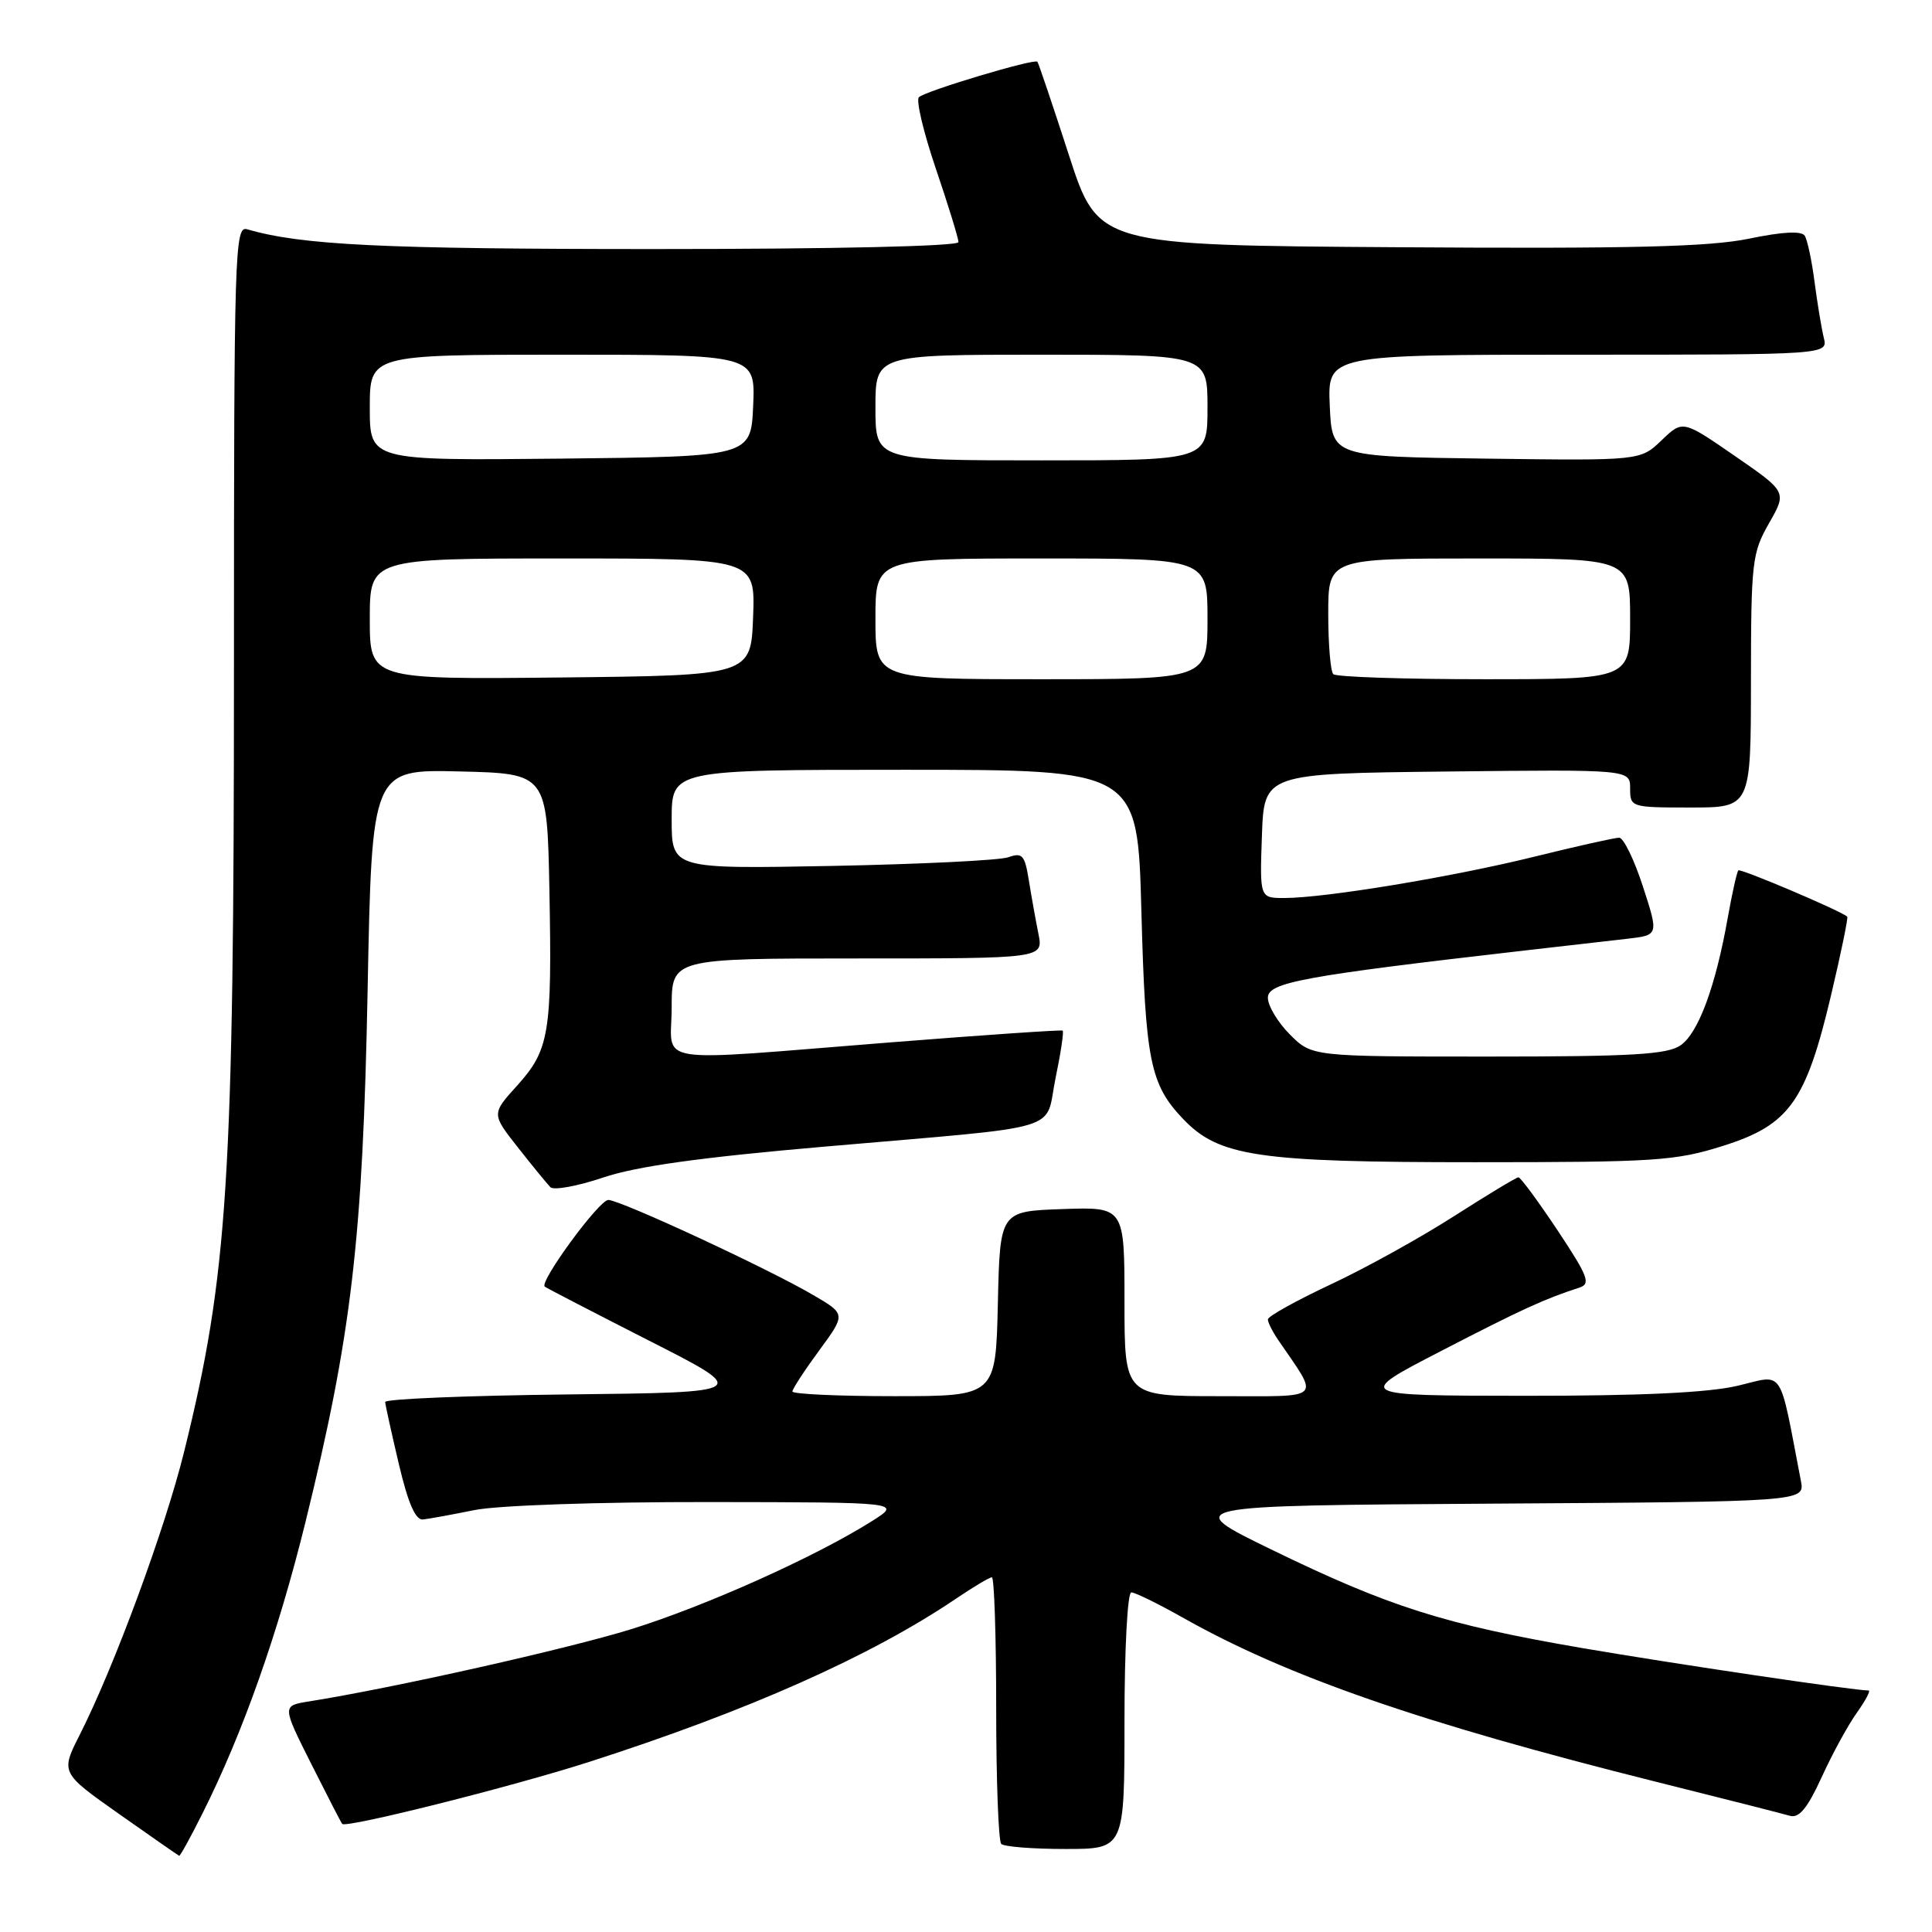 <?xml version="1.0" encoding="UTF-8" standalone="no"?>
<!DOCTYPE svg PUBLIC "-//W3C//DTD SVG 1.1//EN" "http://www.w3.org/Graphics/SVG/1.1/DTD/svg11.dtd" >
<svg xmlns="http://www.w3.org/2000/svg" xmlns:xlink="http://www.w3.org/1999/xlink" version="1.1" viewBox="0 0 256 256">
 <g >
 <path fill="currentColor"
d=" M 26.85 240.25 C 32.20 229.57 36.82 216.49 40.47 201.71 C 46.59 176.85 48.08 164.16 48.71 131.22 C 49.28 101.94 49.28 101.94 60.89 102.22 C 72.50 102.50 72.50 102.50 72.80 118.00 C 73.16 136.91 72.79 139.12 68.51 143.86 C 65.13 147.60 65.13 147.60 68.63 152.05 C 70.56 154.50 72.49 156.86 72.93 157.31 C 73.36 157.75 76.51 157.18 79.92 156.03 C 84.34 154.54 92.78 153.36 109.31 151.93 C 141.74 149.11 138.37 150.11 139.86 142.89 C 140.56 139.53 140.98 136.69 140.81 136.56 C 140.64 136.44 130.38 137.14 118.00 138.12 C 85.60 140.68 89.00 141.22 89.00 133.50 C 89.00 127.00 89.00 127.00 113.62 127.00 C 138.25 127.00 138.25 127.00 137.60 123.75 C 137.24 121.96 136.67 118.78 136.33 116.67 C 135.79 113.30 135.47 112.93 133.61 113.59 C 132.45 114.00 121.94 114.51 110.25 114.74 C 89.00 115.14 89.00 115.14 89.00 108.57 C 89.00 102.00 89.00 102.00 119.87 102.00 C 150.74 102.00 150.74 102.00 151.24 120.75 C 151.77 140.58 152.39 143.68 156.77 148.27 C 161.51 153.24 166.62 154.00 195.40 154.00 C 219.35 154.00 222.00 153.83 228.32 151.83 C 237.08 149.07 239.29 145.98 242.62 131.89 C 243.95 126.28 244.91 121.59 244.77 121.46 C 243.92 120.69 230.62 115.04 230.34 115.33 C 230.15 115.52 229.52 118.34 228.94 121.59 C 227.33 130.68 225.06 136.85 222.70 138.50 C 220.94 139.73 216.35 140.00 197.20 140.00 C 173.85 140.00 173.85 140.00 170.92 137.08 C 169.32 135.47 168.00 133.28 168.00 132.21 C 168.00 130.18 172.60 129.33 202.00 125.95 C 207.22 125.35 213.37 124.65 215.64 124.39 C 219.79 123.91 219.79 123.91 217.69 117.45 C 216.54 113.90 215.12 111.00 214.55 111.00 C 213.97 111.00 208.92 112.13 203.33 113.51 C 192.46 116.20 175.62 118.98 170.21 118.99 C 166.92 119.00 166.92 119.00 167.21 110.75 C 167.50 102.50 167.50 102.50 191.75 102.23 C 216.00 101.96 216.00 101.96 216.00 104.48 C 216.00 106.96 216.12 107.00 224.00 107.00 C 232.00 107.00 232.00 107.00 232.01 90.25 C 232.02 74.45 232.16 73.26 234.40 69.34 C 236.78 65.18 236.78 65.18 229.88 60.42 C 222.97 55.65 222.97 55.65 220.16 58.35 C 217.35 61.04 217.35 61.04 196.92 60.77 C 176.50 60.50 176.50 60.50 176.20 53.75 C 175.91 47.00 175.91 47.00 209.06 47.00 C 242.22 47.00 242.22 47.00 241.66 44.75 C 241.36 43.51 240.81 40.20 240.44 37.38 C 240.08 34.56 239.49 31.80 239.14 31.24 C 238.71 30.57 236.22 30.70 231.73 31.63 C 226.45 32.71 216.18 32.97 185.23 32.76 C 145.50 32.50 145.50 32.50 141.62 20.50 C 139.48 13.90 137.61 8.36 137.46 8.18 C 137.08 7.72 122.65 12.04 121.76 12.88 C 121.35 13.27 122.37 17.53 124.01 22.37 C 125.65 27.20 127.00 31.57 127.00 32.08 C 127.00 32.63 110.62 33.00 86.68 33.00 C 50.58 33.00 39.95 32.48 32.75 30.38 C 31.10 29.89 31.00 33.11 31.00 88.18 C 31.00 156.43 30.21 168.88 24.39 192.39 C 21.87 202.58 15.14 220.83 10.60 229.80 C 8.02 234.89 8.02 234.89 15.76 240.35 C 20.02 243.35 23.61 245.85 23.74 245.90 C 23.87 245.96 25.27 243.41 26.85 240.25 Z  M 149.00 228.00 C 149.00 218.54 149.40 211.00 149.90 211.00 C 150.40 211.00 153.44 212.49 156.65 214.30 C 170.48 222.12 188.23 228.28 219.38 236.08 C 228.25 238.30 236.25 240.33 237.16 240.60 C 238.39 240.95 239.48 239.63 241.38 235.49 C 242.78 232.41 244.88 228.57 246.04 226.95 C 247.19 225.33 247.90 224.00 247.60 224.00 C 245.65 224.00 221.99 220.49 209.55 218.36 C 191.37 215.23 184.06 212.91 168.50 205.34 C 156.50 199.50 156.50 199.50 197.83 199.24 C 239.15 198.98 239.15 198.98 238.63 196.24 C 235.67 180.88 236.51 182.14 230.21 183.63 C 226.30 184.54 217.40 184.96 202.00 184.95 C 179.50 184.93 179.50 184.93 191.00 178.99 C 201.70 173.46 204.71 172.09 209.27 170.62 C 210.82 170.12 210.44 169.14 206.38 163.02 C 203.81 159.16 201.48 156.00 201.20 156.00 C 200.93 156.00 197.09 158.32 192.68 161.14 C 188.27 163.97 180.91 168.05 176.33 170.19 C 171.75 172.34 168.00 174.42 168.00 174.83 C 168.00 175.23 168.61 176.44 169.35 177.53 C 174.90 185.66 175.57 185.00 161.62 185.00 C 149.00 185.00 149.00 185.00 149.00 172.46 C 149.00 159.92 149.00 159.92 140.75 160.21 C 132.50 160.50 132.50 160.50 132.22 172.75 C 131.94 185.00 131.94 185.00 118.47 185.00 C 111.06 185.00 105.00 184.72 105.00 184.38 C 105.00 184.05 106.59 181.60 108.54 178.95 C 112.08 174.13 112.08 174.13 107.79 171.62 C 101.76 168.08 82.18 159.00 80.60 159.00 C 79.39 159.00 71.45 169.82 72.18 170.48 C 72.35 170.64 78.58 173.86 86.00 177.64 C 99.50 184.50 99.50 184.50 75.25 184.77 C 61.91 184.92 51.02 185.37 51.04 185.77 C 51.06 186.17 51.88 189.88 52.85 194.00 C 54.09 199.24 55.06 201.45 56.06 201.34 C 56.85 201.25 59.92 200.69 62.89 200.09 C 65.96 199.47 79.27 199.01 93.89 199.03 C 119.50 199.06 119.50 199.06 115.50 201.58 C 107.99 206.31 93.51 212.80 83.69 215.86 C 75.23 218.48 52.28 223.64 40.93 225.45 C 37.37 226.02 37.37 226.02 41.25 233.74 C 43.38 237.98 45.22 241.56 45.35 241.68 C 45.92 242.25 67.75 236.77 78.01 233.48 C 99.12 226.70 115.39 219.46 126.68 211.83 C 128.98 210.27 131.12 209.00 131.43 209.00 C 131.74 209.00 132.00 216.80 132.00 226.33 C 132.00 235.87 132.30 243.97 132.67 244.33 C 133.03 244.70 136.86 245.00 141.17 245.00 C 149.00 245.00 149.00 245.00 149.00 228.00 Z  M 49.00 82.02 C 49.00 74.00 49.00 74.00 74.54 74.00 C 100.08 74.00 100.08 74.00 99.79 81.75 C 99.50 89.50 99.50 89.50 74.25 89.77 C 49.00 90.03 49.00 90.03 49.00 82.02 Z  M 116.00 82.00 C 116.00 74.00 116.00 74.00 138.00 74.00 C 160.00 74.00 160.00 74.00 160.00 82.00 C 160.00 90.00 160.00 90.00 138.00 90.00 C 116.00 90.00 116.00 90.00 116.00 82.00 Z  M 176.67 89.33 C 176.30 88.97 176.00 85.37 176.00 81.33 C 176.00 74.00 176.00 74.00 196.00 74.00 C 216.00 74.00 216.00 74.00 216.00 82.00 C 216.00 90.00 216.00 90.00 196.67 90.00 C 186.03 90.00 177.03 89.70 176.67 89.33 Z  M 49.00 54.02 C 49.00 47.00 49.00 47.00 74.55 47.00 C 100.09 47.00 100.09 47.00 99.80 53.75 C 99.50 60.50 99.50 60.50 74.25 60.77 C 49.00 61.03 49.00 61.03 49.00 54.02 Z  M 116.00 54.00 C 116.00 47.00 116.00 47.00 138.00 47.00 C 160.00 47.00 160.00 47.00 160.00 54.00 C 160.00 61.00 160.00 61.00 138.00 61.00 C 116.00 61.00 116.00 61.00 116.00 54.00 Z "/>
</g>
</svg>